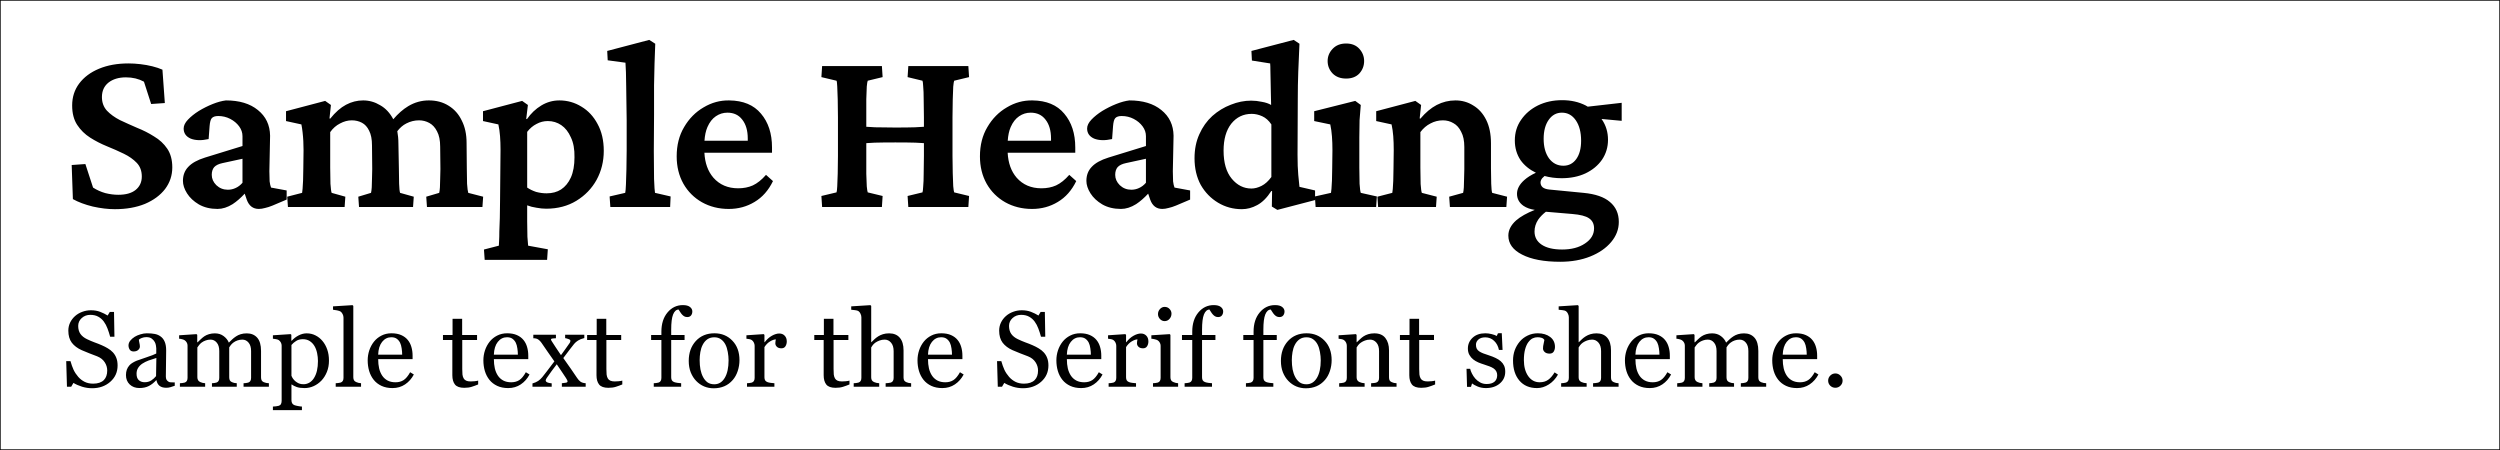 <?xml version="1.0" encoding="UTF-8" standalone="no"?>
<!-- Created with Inkscape (http://www.inkscape.org/) -->

<svg
   xmlns:dc="http://purl.org/dc/elements/1.1/"
   xmlns:cc="http://creativecommons.org/ns#"
   xmlns:rdf="http://www.w3.org/1999/02/22-rdf-syntax-ns#"
   xmlns:svg="http://www.w3.org/2000/svg"
   xmlns="http://www.w3.org/2000/svg"
   xmlns:sodipodi="http://sodipodi.sourceforge.net/DTD/sodipodi-0.dtd"
   xmlns:inkscape="http://www.inkscape.org/namespaces/inkscape"
   width="500"
   height="90"
   viewBox="0 0 500 90"
   version="1.1"
   id="svg2876"
   inkscape:version="0.92.3 (2405546, 2018-03-11)"
   sodipodi:docname="font-preview-serif.svg">
  <defs
     id="defs2870" />
  <sodipodi:namedview
     id="base"
     pagecolor="#ffffff"
     bordercolor="#666666"
     borderopacity="1.0"
     inkscape:pageopacity="0.0"
     inkscape:pageshadow="2"
     inkscape:zoom="0.35"
     inkscape:cx="868.57141"
     inkscape:cy="-269.28572"
     inkscape:document-units="px"
     inkscape:current-layer="layer1"
     showgrid="false"
     fit-margin-top="0"
     fit-margin-left="0"
     fit-margin-right="0"
     fit-margin-bottom="0"
     showborder="false"
     inkscape:window-width="1366"
     inkscape:window-height="705"
     inkscape:window-x="-8"
     inkscape:window-y="-8"
     inkscape:window-maximized="1" />
  <g
     inkscape:label="Layer 1"
     inkscape:groupmode="layer"
     id="layer1"
     transform="translate(932.857,-203.234)">
    <rect
       y="203.304"
       x="-932.787"
       height="89.861"
       width="499.861"
       id="rect925"
       style="opacity:1;fill:none;fill-opacity:1;stroke:#000000;stroke-width:0.139;stroke-miterlimit:4;stroke-dasharray:none;stroke-opacity:1" />
    <path
       inkscape:connector-curvature="0"
       style="font-style:normal;font-variant:normal;font-weight:600;font-stretch:normal;font-size:49.333px;line-height:100%;font-family:'Crimson Pro';-inkscape-font-specification:'Crimson Pro Semi-Bold';letter-spacing:-1.43px;word-spacing:0px;fill:#000000;fill-opacity:1;stroke:none;stroke-width:0.997px;stroke-linecap:butt;stroke-linejoin:miter;stroke-opacity:1"
       d="m -803.011,211.213 -8.404,2.209 0.098,1.873 3.553,0.48 c 0.032,0.448 0.064,1.089 0.096,1.922 0.032,0.8 0.049,1.729 0.049,2.785 0.032,1.057 0.047,2.177 0.047,3.361 0.032,1.153 0.049,2.29 0.049,3.41 v 6.051 c 0,1.313 -0.017,2.576 -0.049,3.793 -0.032,1.185 -0.064,2.193 -0.096,3.025 -0.032,0.832 -0.081,1.393 -0.145,1.682 l -3.121,0.721 0.145,2.113 h 11.959 l 0.096,-2.113 -3.123,-0.721 c -0.064,-0.288 -0.127,-1.216 -0.191,-2.785 -0.032,-1.601 -0.047,-3.457 -0.047,-5.57 l 0.047,-7.301 v -5.857 c 0.032,-1.601 0.064,-3.042 0.096,-4.322 0.064,-1.313 0.113,-2.642 0.144,-3.986 z m 128.893,0 -8.453,2.209 0.096,1.922 3.65,0.576 c 0.032,0.32 0.049,0.816 0.049,1.488 0.032,0.672 0.047,1.425 0.047,2.258 0.032,0.832 0.049,1.664 0.049,2.496 0.032,0.8 0.047,1.49 0.047,2.066 -0.48,-0.288 -1.088,-0.497 -1.824,-0.625 -0.736,-0.16 -1.456,-0.24 -2.16,-0.24 -1.377,0 -2.737,0.272 -4.082,0.816 -1.345,0.512 -2.579,1.265 -3.699,2.258 -1.089,0.992 -1.951,2.21 -2.592,3.65 -0.64,1.409 -0.961,3.008 -0.961,4.801 0,2.017 0.416,3.795 1.248,5.332 0.864,1.505 2.016,2.688 3.457,3.553 1.441,0.864 3.027,1.297 4.756,1.297 1.057,0 2.08,-0.272 3.072,-0.816 1.025,-0.544 1.97,-1.489 2.834,-2.834 l 0.145,0.049 -0.049,3.074 1.105,0.672 7.539,-1.969 v -0.234 l 0.111,1.627 h 12.102 l 0.145,-2.113 -3.217,-0.721 c -0.096,-0.256 -0.176,-0.864 -0.24,-1.824 -0.032,-0.96 -0.049,-2.034 -0.049,-3.219 v -6.051 c 0,-1.313 0.017,-2.465 0.049,-3.457 0.064,-1.025 0.144,-2.033 0.24,-3.025 l -1.105,-0.816 -8.211,2.064 v 1.969 l 3.217,0.672 c 0.16,0.736 0.272,1.538 0.336,2.402 0.064,0.832 0.096,1.744 0.096,2.736 l -0.047,3.65 c 0,0.928 -0.017,1.745 -0.049,2.449 -0.032,0.672 -0.064,1.217 -0.096,1.633 -0.032,0.416 -0.064,0.688 -0.096,0.816 l -3.186,0.713 v -1.193 l -3.121,-0.721 c -0.064,-0.544 -0.144,-1.344 -0.24,-2.4 -0.096,-1.057 -0.145,-2.4 -0.145,-4.033 l 0.049,-11.094 c 0,-1.921 0.032,-3.746 0.096,-5.475 0.064,-1.761 0.144,-3.634 0.24,-5.619 z m 10.484,0.721 c -1.121,0 -2.017,0.352 -2.689,1.057 -0.672,0.704 -1.008,1.521 -1.008,2.449 0,0.96 0.335,1.794 1.008,2.498 0.672,0.672 1.569,1.008 2.689,1.008 1.121,0 2,-0.335 2.641,-1.008 0.64,-0.704 0.961,-1.538 0.961,-2.498 0,-0.928 -0.321,-1.745 -0.961,-2.449 -0.64,-0.704 -1.52,-1.057 -2.641,-1.057 z m -243.553,3.986 c -2.209,0 -4.162,0.352 -5.859,1.057 -1.697,0.704 -3.026,1.696 -3.986,2.977 -0.928,1.249 -1.393,2.706 -1.393,4.371 0,1.569 0.337,2.866 1.01,3.891 0.672,1.025 1.535,1.873 2.592,2.545 1.056,0.672 2.179,1.248 3.363,1.729 1.185,0.48 2.305,0.976 3.361,1.488 1.056,0.512 1.919,1.122 2.592,1.826 0.672,0.704 1.01,1.616 1.01,2.736 0,1.121 -0.416,2.017 -1.248,2.689 -0.8,0.64 -1.954,0.961 -3.459,0.961 -0.832,0 -1.697,-0.112 -2.594,-0.336 -0.896,-0.256 -1.713,-0.625 -2.449,-1.105 l -1.535,-4.707 -2.738,0.193 0.24,6.818 c 1.089,0.608 2.418,1.106 3.986,1.49 1.569,0.352 3.041,0.527 4.418,0.527 2.273,0 4.275,-0.352 6.004,-1.057 1.729,-0.736 3.073,-1.728 4.033,-2.977 0.961,-1.281 1.441,-2.721 1.441,-4.322 0,-1.505 -0.337,-2.754 -1.01,-3.746 -0.672,-0.992 -1.552,-1.809 -2.641,-2.449 -1.056,-0.672 -2.193,-1.248 -3.41,-1.729 -1.185,-0.512 -2.321,-1.025 -3.41,-1.537 -1.056,-0.544 -1.919,-1.169 -2.592,-1.873 -0.672,-0.736 -1.01,-1.65 -1.01,-2.738 0,-1.217 0.432,-2.177 1.297,-2.881 0.896,-0.704 2.065,-1.057 3.506,-1.057 1.345,0 2.545,0.289 3.602,0.865 l 1.441,4.465 2.736,-0.191 -0.48,-6.676 c -0.576,-0.256 -1.247,-0.48 -2.016,-0.672 -0.768,-0.192 -1.57,-0.336 -2.402,-0.432 -0.832,-0.096 -1.632,-0.145 -2.4,-0.145 z m 138.752,0.527 -0.144,2.211 3.025,0.719 c 0.064,0.096 0.113,0.48 0.144,1.152 0.032,0.64 0.064,1.49 0.096,2.547 0.032,1.057 0.047,2.272 0.047,3.648 v 7.684 c 0,1.313 -0.015,2.498 -0.047,3.555 -0.032,1.057 -0.064,1.905 -0.096,2.545 -0.032,0.64 -0.081,1.041 -0.144,1.201 l -3.025,0.721 0.144,2.209 h 11.957 l 0.144,-2.209 -2.978,-0.721 c -0.064,-0.16 -0.127,-0.561 -0.191,-1.201 -0.032,-0.64 -0.064,-1.472 -0.096,-2.496 v -3.604 -2.545 c 0.523,-0.035 1.005,-0.075 1.682,-0.096 1.056,-0.032 2.432,-0.047 4.129,-0.047 1.665,0 3.009,0.015 4.033,0.047 0.676,0.021 1.159,0.061 1.682,0.096 v 2.545 c 0,1.345 -0.017,2.547 -0.049,3.604 0,1.024 -0.032,1.856 -0.096,2.496 -0.032,0.64 -0.078,1.041 -0.142,1.201 l -2.978,0.721 0.144,2.209 h 12.006 l 0.145,-2.209 -2.979,-0.721 c -0.064,-0.16 -0.128,-0.576 -0.191,-1.248 -0.032,-0.672 -0.064,-1.537 -0.096,-2.594 -0.032,-1.057 -0.049,-2.21 -0.049,-3.459 v -7.684 c 0,-1.313 0.017,-2.496 0.049,-3.553 0.032,-1.057 0.064,-1.921 0.096,-2.594 0.064,-0.672 0.128,-1.073 0.191,-1.201 l 2.979,-0.719 -0.145,-2.211 h -12.006 l -0.144,2.211 2.978,0.719 c 0.064,0.128 0.111,0.512 0.142,1.152 0.064,0.64 0.096,1.49 0.096,2.547 0.032,1.025 0.049,2.24 0.049,3.648 v 1.865 c -0.53,0.046 -1.105,0.083 -1.777,0.104 -1.024,0.032 -2.337,0.049 -3.938,0.049 -1.601,0 -2.945,-0.017 -4.033,-0.049 -0.672,-0.02 -1.248,-0.057 -1.777,-0.104 v -1.865 -3.648 c 0.032,-1.057 0.064,-1.907 0.096,-2.547 0.064,-0.64 0.127,-1.024 0.191,-1.152 l 2.978,-0.719 -0.144,-2.211 z m 148.004,6.82 c -1.793,0 -3.409,0.352 -4.85,1.057 -1.409,0.704 -2.529,1.664 -3.361,2.881 -0.832,1.185 -1.25,2.562 -1.25,4.131 0,1.473 0.384,2.785 1.152,3.938 0.75,1.049 1.777,1.88 3.061,2.508 -0.924,0.427 -1.715,0.916 -2.34,1.479 -0.96,0.864 -1.439,1.776 -1.439,2.736 0,0.993 0.432,1.794 1.297,2.402 0.615,0.417 1.375,0.68 2.262,0.811 -1.595,0.635 -2.86,1.339 -3.752,2.119 -1.025,0.928 -1.537,1.937 -1.537,3.025 0,1.601 0.913,2.865 2.738,3.793 1.857,0.96 4.401,1.441 7.635,1.441 2.241,0 4.243,-0.352 6.004,-1.057 1.761,-0.704 3.153,-1.664 4.178,-2.881 1.024,-1.217 1.537,-2.562 1.537,-4.035 0,-1.665 -0.593,-2.994 -1.777,-3.986 -1.153,-0.993 -2.912,-1.6 -5.281,-1.824 l -6.916,-0.672 c -0.544,-0.064 -0.96,-0.208 -1.248,-0.432 -0.288,-0.256 -0.434,-0.577 -0.434,-0.961 0,-0.288 0.112,-0.577 0.336,-0.865 0.131,-0.148 0.291,-0.295 0.473,-0.443 1.042,0.287 2.175,0.443 3.418,0.443 1.793,0 3.377,-0.321 4.754,-0.961 1.409,-0.672 2.514,-1.584 3.314,-2.736 0.8,-1.185 1.201,-2.514 1.201,-3.986 0,-1.505 -0.401,-2.849 -1.201,-4.033 -0.032,-0.047 -0.071,-0.087 -0.104,-0.133 l 4.041,0.373 v -3.604 l -6.785,0.773 c -0.14,-0.081 -0.271,-0.169 -0.418,-0.244 -1.377,-0.704 -2.946,-1.057 -4.707,-1.057 z m -267.242,0.049 c -0.8,0.096 -1.682,0.335 -2.643,0.719 -0.961,0.384 -1.889,0.848 -2.785,1.393 -0.864,0.544 -1.584,1.122 -2.16,1.73 -0.576,0.608 -0.865,1.199 -0.865,1.775 0,0.928 0.464,1.601 1.393,2.018 0.961,0.384 2.161,0.416 3.602,0.096 l 0.193,-2.592 c 0.064,-0.8 0.208,-1.33 0.432,-1.586 0.256,-0.288 0.689,-0.432 1.297,-0.432 0.864,0 1.664,0.192 2.4,0.576 0.736,0.384 1.329,0.88 1.777,1.488 0.448,0.608 0.672,1.264 0.672,1.969 v 1.969 l -7.492,2.307 c -1.537,0.48 -2.657,1.105 -3.361,1.873 -0.704,0.736 -1.057,1.665 -1.057,2.785 0,0.8 0.272,1.632 0.816,2.496 0.544,0.864 1.329,1.601 2.353,2.209 1.057,0.608 2.305,0.912 3.746,0.912 0.993,0 2.001,-0.319 3.025,-0.959 0.815,-0.535 1.619,-1.239 2.414,-2.098 l 0.42,1.232 c 0.448,1.217 1.248,1.824 2.4,1.824 0.384,0 0.8,-0.063 1.248,-0.191 0.448,-0.096 0.946,-0.256 1.49,-0.48 l 2.832,-1.201 v -1.824 l -3.121,-0.576 c -0.128,-0.32 -0.223,-0.736 -0.287,-1.248 -0.032,-0.544 -0.049,-1.217 -0.049,-2.018 l 0.144,-7.107 c -0.032,-2.145 -0.848,-3.858 -2.449,-5.139 -1.569,-1.281 -3.697,-1.92 -6.387,-1.92 z m 27.436,0 c -1.185,0 -2.322,0.287 -3.41,0.863 -1.089,0.576 -2.143,1.505 -3.168,2.785 l -0.144,-0.047 0.287,-2.689 -1.152,-0.816 -7.828,2.064 v 1.969 l 3.074,0.672 c 0.096,0.48 0.176,1.01 0.24,1.586 0.064,0.544 0.113,1.12 0.144,1.729 0.032,0.576 0.047,1.184 0.047,1.824 l -0.047,3.65 c 0,0.928 -0.017,1.745 -0.049,2.449 -0.032,0.672 -0.064,1.217 -0.096,1.633 -0.032,0.416 -0.064,0.688 -0.096,0.816 l -2.978,0.768 0.145,2.066 h 11.334 l 0.145,-2.066 -2.738,-0.768 c -0.096,-0.256 -0.176,-0.864 -0.24,-1.824 -0.032,-0.96 -0.049,-2.034 -0.049,-3.219 v -7.107 c 0.544,-0.768 1.202,-1.344 1.971,-1.729 0.768,-0.416 1.551,-0.625 2.352,-0.625 0.736,0 1.409,0.16 2.018,0.48 0.608,0.32 1.089,0.85 1.441,1.586 0.384,0.736 0.576,1.713 0.576,2.93 l 0.047,4.754 c 0,0.672 -0.015,1.328 -0.047,1.969 0,0.64 -0.017,1.201 -0.049,1.682 -0.032,0.48 -0.081,0.847 -0.144,1.104 l -2.545,0.768 0.144,2.066 h 10.805 l 0.144,-2.066 -2.736,-0.768 c -0.096,-0.288 -0.161,-0.896 -0.193,-1.824 -0.032,-0.96 -0.047,-1.986 -0.047,-3.074 l -0.096,-4.994 c 0,-0.889 -0.082,-1.695 -0.221,-2.438 0.528,-0.687 1.127,-1.21 1.805,-1.549 0.8,-0.416 1.649,-0.625 2.545,-0.625 0.736,0 1.426,0.177 2.066,0.529 0.64,0.352 1.151,0.911 1.535,1.68 0.416,0.768 0.625,1.794 0.625,3.074 l 0.049,4.467 c 0,0.672 -0.017,1.328 -0.049,1.969 0,0.64 -0.017,1.201 -0.049,1.682 -0.032,0.48 -0.079,0.847 -0.143,1.104 l -2.594,0.768 0.144,2.066 h 11.092 l 0.144,-2.066 -2.977,-0.768 c -0.096,-0.288 -0.176,-0.896 -0.24,-1.824 -0.032,-0.96 -0.049,-1.986 -0.049,-3.074 l -0.047,-5.09 c 0,-1.729 -0.321,-3.218 -0.961,-4.467 -0.608,-1.281 -1.488,-2.272 -2.641,-2.977 -1.121,-0.704 -2.435,-1.057 -3.939,-1.057 -1.473,0 -2.848,0.384 -4.129,1.152 -1.052,0.631 -2.046,1.513 -2.99,2.619 -0.671,-1.269 -1.547,-2.208 -2.629,-2.812 -1.057,-0.64 -2.194,-0.959 -3.41,-0.959 z m 39.252,0 c -1.281,0 -2.483,0.335 -3.603,1.008 -1.121,0.672 -2.08,1.584 -2.881,2.736 l -0.144,-0.047 0.336,-2.785 -1.152,-0.816 -7.828,2.064 v 1.969 l 3.074,0.672 c 0.16,0.736 0.272,1.521 0.336,2.354 0.064,0.832 0.096,1.729 0.096,2.689 l -0.096,10.277 c 0,1.249 -0.015,2.386 -0.047,3.41 -0.032,1.024 -0.066,1.921 -0.098,2.689 0,0.768 -0.015,1.393 -0.047,1.873 -0.032,0.48 -0.049,0.799 -0.049,0.959 l -2.977,0.77 0.144,2.064 h 12.484 l 0.144,-2.113 -3.938,-0.721 c -0.032,-0.256 -0.081,-0.847 -0.144,-1.775 -0.032,-0.928 -0.047,-1.954 -0.047,-3.074 v -3.217 c 0.576,0.224 1.201,0.382 1.873,0.479 0.672,0.128 1.312,0.193 1.92,0.193 2.305,0 4.322,-0.529 6.051,-1.586 1.729,-1.057 3.075,-2.449 4.035,-4.178 0.961,-1.761 1.44,-3.697 1.44,-5.811 0,-2.081 -0.416,-3.874 -1.248,-5.379 -0.8,-1.505 -1.872,-2.657 -3.217,-3.457 -1.345,-0.832 -2.817,-1.248 -4.418,-1.248 z m 33.982,0 c -1.825,-0.032 -3.538,0.432 -5.139,1.393 -1.601,0.928 -2.898,2.241 -3.891,3.938 -0.993,1.665 -1.488,3.618 -1.488,5.859 0,2.049 0.449,3.874 1.346,5.475 0.896,1.569 2.128,2.801 3.697,3.697 1.601,0.896 3.394,1.344 5.379,1.344 1.889,-1e-5 3.602,-0.464 5.139,-1.393 1.569,-0.928 2.801,-2.321 3.697,-4.178 l -1.393,-1.248 c -0.864,0.992 -1.744,1.697 -2.641,2.113 -0.864,0.384 -1.841,0.576 -2.93,0.576 -2.049,0 -3.699,-0.705 -4.947,-2.113 -1.099,-1.272 -1.696,-2.939 -1.803,-4.994 h 13.521 v -1.057 c 0,-2.785 -0.736,-5.043 -2.209,-6.771 -1.441,-1.729 -3.554,-2.609 -6.34,-2.641 z m 60.652,0 c -1.825,-0.032 -3.538,0.432 -5.139,1.393 -1.601,0.928 -2.898,2.241 -3.891,3.938 -0.993,1.665 -1.488,3.618 -1.488,5.859 0,2.049 0.447,3.874 1.344,5.475 0.896,1.569 2.131,2.801 3.699,3.697 1.601,0.896 3.394,1.344 5.379,1.344 1.889,-1e-5 3.602,-0.464 5.139,-1.393 1.569,-0.928 2.801,-2.321 3.697,-4.178 l -1.393,-1.248 c -0.864,0.992 -1.746,1.697 -2.643,2.113 -0.864,0.384 -1.839,0.576 -2.928,0.576 -2.049,0 -3.699,-0.705 -4.947,-2.113 -1.099,-1.272 -1.696,-2.939 -1.803,-4.994 h 13.52 v -1.057 c 0,-2.785 -0.736,-5.043 -2.209,-6.771 -1.441,-1.729 -3.553,-2.609 -6.338,-2.641 z m 19.369,0 c -0.8,0.096 -1.682,0.335 -2.643,0.719 -0.96,0.384 -1.889,0.848 -2.785,1.393 -0.864,0.544 -1.584,1.122 -2.16,1.73 -0.576,0.608 -0.865,1.199 -0.865,1.775 0,0.928 0.464,1.601 1.393,2.018 0.96,0.384 2.161,0.416 3.602,0.096 l 0.193,-2.592 c 0.064,-0.8 0.208,-1.33 0.432,-1.586 0.256,-0.288 0.689,-0.432 1.297,-0.432 0.864,0 1.664,0.192 2.4,0.576 0.736,0.384 1.329,0.88 1.777,1.488 0.448,0.608 0.672,1.264 0.672,1.969 v 1.969 l -7.492,2.307 c -1.537,0.48 -2.657,1.105 -3.361,1.873 -0.704,0.736 -1.057,1.665 -1.057,2.785 0,0.8 0.272,1.632 0.816,2.496 0.544,0.864 1.329,1.601 2.354,2.209 1.057,0.608 2.305,0.912 3.746,0.912 0.992,0 2.001,-0.319 3.025,-0.959 0.815,-0.535 1.619,-1.239 2.414,-2.098 l 0.42,1.232 c 0.448,1.217 1.248,1.824 2.4,1.824 0.384,0 0.8,-0.063 1.248,-0.191 0.448,-0.096 0.946,-0.256 1.49,-0.48 l 2.832,-1.201 v -1.824 l -3.121,-0.576 c -0.128,-0.32 -0.223,-0.736 -0.287,-1.248 -0.032,-0.544 -0.049,-1.217 -0.049,-2.018 l 0.145,-7.107 c -0.032,-2.145 -0.848,-3.858 -2.449,-5.139 -1.569,-1.281 -3.697,-1.92 -6.387,-1.92 z m 65.213,0 c -1.313,0 -2.562,0.304 -3.746,0.912 -1.153,0.608 -2.241,1.52 -3.266,2.736 l -0.143,-0.047 0.287,-2.689 -1.152,-0.816 -7.828,2.064 v 1.969 l 3.074,0.672 c 0.16,0.736 0.272,1.521 0.336,2.354 0.064,0.832 0.096,1.761 0.096,2.785 l -0.047,3.65 c 0,0.96 -0.017,1.794 -0.049,2.498 -0.032,0.672 -0.064,1.217 -0.096,1.633 -0.032,0.384 -0.064,0.64 -0.096,0.768 l -2.979,0.768 0.145,2.066 h 11.574 l 0.143,-2.066 -2.977,-0.768 c -0.096,-0.256 -0.176,-0.849 -0.24,-1.777 -0.032,-0.96 -0.049,-2.049 -0.049,-3.266 v -7.107 c 0.576,-0.768 1.249,-1.344 2.018,-1.729 0.768,-0.416 1.602,-0.625 2.498,-0.625 0.768,0 1.471,0.192 2.111,0.576 0.64,0.352 1.153,0.93 1.537,1.73 0.416,0.768 0.625,1.777 0.625,3.025 v 4.418 c 0,0.672 -0.017,1.328 -0.049,1.969 0,0.64 -0.015,1.201 -0.047,1.682 -0.032,0.48 -0.081,0.847 -0.145,1.104 l -2.785,0.768 0.145,2.066 h 11.285 l 0.145,-2.066 -2.979,-0.768 c -0.096,-0.288 -0.159,-0.896 -0.191,-1.824 -0.032,-0.96 -0.049,-1.986 -0.049,-3.074 v -4.994 c 0,-1.857 -0.319,-3.426 -0.959,-4.707 -0.64,-1.281 -1.505,-2.241 -2.594,-2.881 -1.057,-0.672 -2.242,-1.008 -3.555,-1.008 z m -145.619,2.449 c 1.281,0 2.274,0.464 2.978,1.393 0.736,0.928 1.104,2.192 1.104,3.793 v 0.432 h -8.658 c 0.069,-1.06 0.263,-1.977 0.592,-2.736 0.416,-0.96 0.975,-1.682 1.68,-2.162 0.704,-0.48 1.472,-0.719 2.305,-0.719 z m 60.652,0 c 1.281,0 2.274,0.464 2.979,1.393 0.736,0.928 1.104,2.192 1.104,3.793 v 0.432 h -8.658 c 0.069,-1.06 0.261,-1.977 0.59,-2.736 0.416,-0.96 0.977,-1.682 1.682,-2.162 0.704,-0.48 1.472,-0.719 2.305,-0.719 z m 106.258,0 c 1.153,0 2.081,0.511 2.785,1.535 0.704,1.025 1.057,2.385 1.057,4.082 0,1.537 -0.321,2.754 -0.961,3.65 -0.64,0.896 -1.505,1.346 -2.594,1.346 -1.185,0 -2.144,-0.498 -2.881,-1.49 -0.704,-0.992 -1.057,-2.288 -1.057,-3.889 0,-1.569 0.335,-2.834 1.008,-3.795 0.672,-0.96 1.554,-1.439 2.643,-1.439 z m -62.045,0.24 c 0.704,0 1.409,0.158 2.113,0.479 0.704,0.32 1.312,0.864 1.824,1.633 v 10.518 c -0.608,0.832 -1.264,1.425 -1.969,1.777 -0.704,0.352 -1.377,0.527 -2.018,0.527 -1.537,0 -2.849,-0.656 -3.938,-1.969 -1.089,-1.313 -1.633,-3.184 -1.633,-5.617 0,-2.273 0.513,-4.066 1.537,-5.379 1.057,-1.313 2.417,-1.969 4.082,-1.969 z m -140.77,1.439 c 0.993,0 1.889,0.272 2.689,0.816 0.8,0.544 1.442,1.361 1.922,2.449 0.512,1.057 0.753,2.386 0.721,3.986 0,1.601 -0.24,2.945 -0.721,4.033 -0.48,1.057 -1.136,1.858 -1.969,2.402 -0.8,0.512 -1.762,0.768 -2.883,0.768 -0.704,0 -1.407,-0.095 -2.111,-0.287 -0.672,-0.224 -1.265,-0.513 -1.777,-0.865 v -11.141 c 0.544,-0.704 1.169,-1.234 1.873,-1.586 0.704,-0.384 1.455,-0.576 2.256,-0.576 z m -61.068,7.541 v 4.801 c -0.416,0.48 -0.88,0.833 -1.393,1.057 -0.48,0.224 -0.993,0.336 -1.537,0.336 -0.896,0 -1.664,-0.304 -2.305,-0.912 -0.608,-0.608 -0.912,-1.296 -0.912,-2.064 0,-0.64 0.16,-1.153 0.48,-1.537 0.352,-0.384 0.911,-0.656 1.68,-0.816 z m 180.691,0 v 4.801 c -0.416,0.48 -0.88,0.833 -1.393,1.057 -0.48,0.224 -0.993,0.336 -1.537,0.336 -0.896,0 -1.664,-0.304 -2.305,-0.912 -0.608,-0.608 -0.912,-1.296 -0.912,-2.064 0,-0.64 0.16,-1.153 0.48,-1.537 0.352,-0.384 0.911,-0.656 1.68,-0.816 z m 79.992,10.598 5.264,0.447 c 1.601,0.128 2.721,0.415 3.361,0.863 0.672,0.448 1.008,1.121 1.008,2.018 0,1.217 -0.608,2.225 -1.824,3.025 -1.185,0.8 -2.706,1.201 -4.562,1.201 -1.761,0 -3.122,-0.321 -4.082,-0.961 -0.96,-0.64 -1.439,-1.52 -1.439,-2.641 0,-0.832 0.239,-1.617 0.719,-2.354 0.406,-0.584 0.929,-1.116 1.557,-1.6 z m -172.602,18.67 c -1.229,0 -2.254,0.491 -3.076,1.475 -0.815,0.976 -1.223,2.255 -1.223,3.836 v 0.664 h -2.055 v 1.012 h 2.055 v 7.564 c 0,0.253 -0.048,0.46 -0.146,0.621 -0.091,0.154 -0.235,0.265 -0.432,0.328 -0.126,0.042 -0.278,0.07 -0.453,0.084 -0.169,0.014 -0.335,0.027 -0.496,0.041 v 0.697 h 5.479 v -0.697 c -0.204,-0.014 -0.446,-0.037 -0.727,-0.072 -0.281,-0.042 -0.505,-0.095 -0.674,-0.158 -0.204,-0.077 -0.355,-0.193 -0.453,-0.348 -0.091,-0.155 -0.137,-0.356 -0.137,-0.602 v -7.459 h 2.676 v -1.012 h -2.676 v -1.064 c 0,-1.391 0.126,-2.403 0.379,-3.035 0.26,-0.639 0.625,-0.969 1.096,-0.99 0.084,0.119 0.185,0.278 0.305,0.475 0.119,0.197 0.25,0.373 0.391,0.527 0.141,0.155 0.292,0.276 0.453,0.367 0.169,0.091 0.362,0.139 0.58,0.139 0.344,0 0.601,-0.11 0.77,-0.328 0.169,-0.218 0.252,-0.485 0.252,-0.801 0,-0.351 -0.159,-0.649 -0.475,-0.895 -0.316,-0.246 -0.787,-0.369 -1.412,-0.369 z m 106.17,0 c -1.229,0 -2.254,0.491 -3.076,1.475 -0.815,0.976 -1.223,2.255 -1.223,3.836 v 0.664 h -2.055 v 1.012 h 2.055 v 7.564 c 0,0.253 -0.048,0.46 -0.146,0.621 -0.091,0.154 -0.237,0.265 -0.434,0.328 -0.126,0.042 -0.278,0.07 -0.453,0.084 -0.169,0.014 -0.333,0.027 -0.494,0.041 v 0.697 h 5.479 v -0.697 c -0.204,-0.014 -0.446,-0.037 -0.727,-0.072 -0.281,-0.042 -0.505,-0.095 -0.674,-0.158 -0.204,-0.077 -0.355,-0.193 -0.453,-0.348 -0.091,-0.155 -0.137,-0.356 -0.137,-0.602 v -7.459 h 2.676 v -1.012 h -2.676 v -1.064 c 0,-1.391 0.126,-2.403 0.379,-3.035 0.26,-0.639 0.625,-0.969 1.096,-0.99 0.084,0.119 0.185,0.278 0.305,0.475 0.119,0.197 0.25,0.373 0.391,0.527 0.14,0.155 0.292,0.276 0.453,0.367 0.169,0.091 0.362,0.139 0.58,0.139 0.344,0 0.599,-0.11 0.768,-0.328 0.169,-0.218 0.254,-0.485 0.254,-0.801 0,-0.351 -0.159,-0.649 -0.475,-0.895 -0.316,-0.246 -0.787,-0.369 -1.412,-0.369 z m 12.266,0 c -1.229,0 -2.254,0.491 -3.076,1.475 -0.815,0.976 -1.223,2.255 -1.223,3.836 v 0.664 h -2.055 v 1.012 h 2.055 v 7.564 c 0,0.253 -0.05,0.46 -0.148,0.621 -0.091,0.154 -0.235,0.265 -0.432,0.328 -0.126,0.042 -0.278,0.07 -0.453,0.084 -0.169,0.014 -0.333,0.027 -0.494,0.041 v 0.697 h 5.479 v -0.697 c -0.204,-0.014 -0.446,-0.037 -0.727,-0.072 -0.281,-0.042 -0.507,-0.095 -0.676,-0.158 -0.204,-0.077 -0.355,-0.193 -0.453,-0.348 -0.091,-0.155 -0.137,-0.356 -0.137,-0.602 v -7.459 h 2.678 v -1.012 h -2.678 v -1.064 c 0,-1.391 0.126,-2.403 0.379,-3.035 0.26,-0.639 0.625,-0.969 1.096,-0.99 0.084,0.119 0.187,0.278 0.307,0.475 0.119,0.197 0.25,0.373 0.391,0.527 0.14,0.155 0.292,0.276 0.453,0.367 0.169,0.091 0.36,0.139 0.578,0.139 0.344,0 0.601,-0.11 0.77,-0.328 0.169,-0.218 0.254,-0.485 0.254,-0.801 0,-0.351 -0.159,-0.649 -0.475,-0.895 -0.316,-0.246 -0.787,-0.369 -1.412,-0.369 z m -184.502,0.01 -3.908,0.242 v 0.676 c 0.204,0.014 0.473,0.055 0.81,0.125 0.337,0.07 0.569,0.148 0.695,0.232 0.176,0.126 0.317,0.303 0.422,0.527 0.112,0.218 0.17,0.452 0.17,0.705 v 12.033 c 0,0.253 -0.05,0.461 -0.148,0.623 -0.098,0.155 -0.247,0.263 -0.443,0.326 -0.119,0.035 -0.27,0.063 -0.453,0.084 -0.183,0.014 -0.354,0.029 -0.516,0.043 v 0.695 h 5.068 v -0.695 c -0.19,-0.014 -0.361,-0.039 -0.516,-0.074 -0.147,-0.035 -0.299,-0.088 -0.453,-0.158 -0.204,-0.084 -0.352,-0.205 -0.443,-0.359 -0.091,-0.162 -0.137,-0.364 -0.137,-0.609 v -14.258 z m 103.578,0 -3.846,0.242 v 0.676 c 0.197,0.014 0.453,0.042 0.769,0.084 0.323,0.035 0.547,0.098 0.674,0.189 0.176,0.119 0.316,0.298 0.422,0.537 0.112,0.239 0.168,0.478 0.168,0.717 v 12.096 c 0,0.253 -0.048,0.461 -0.146,0.623 -0.098,0.154 -0.247,0.263 -0.443,0.326 -0.119,0.035 -0.266,0.063 -0.441,0.084 -0.176,0.014 -0.344,0.029 -0.506,0.043 v 0.695 h 5.1 v -0.695 c -0.197,-0.014 -0.38,-0.039 -0.549,-0.074 -0.162,-0.035 -0.32,-0.088 -0.475,-0.158 -0.197,-0.084 -0.343,-0.205 -0.441,-0.359 -0.091,-0.155 -0.137,-0.351 -0.137,-0.59 v -5.975 c 0.07,-0.119 0.169,-0.266 0.295,-0.441 0.126,-0.176 0.308,-0.352 0.547,-0.527 0.246,-0.169 0.525,-0.309 0.834,-0.422 0.316,-0.119 0.656,-0.178 1.022,-0.178 0.499,0 0.92,0.199 1.264,0.6 0.351,0.4 0.527,0.969 0.527,1.707 v 5.342 c 0,0.253 -0.05,0.461 -0.148,0.623 -0.091,0.155 -0.235,0.263 -0.432,0.326 -0.126,0.042 -0.288,0.07 -0.484,0.084 -0.197,0.014 -0.376,0.029 -0.537,0.043 v 0.695 h 5.1 v -0.695 c -0.211,-0.014 -0.382,-0.036 -0.516,-0.065 -0.127,-0.035 -0.272,-0.083 -0.434,-0.146 -0.204,-0.084 -0.35,-0.2 -0.441,-0.348 -0.084,-0.155 -0.127,-0.356 -0.127,-0.602 v -5.404 c 0,-1.103 -0.249,-1.946 -0.748,-2.529 -0.499,-0.59 -1.211,-0.885 -2.139,-0.885 -0.45,0 -0.857,0.056 -1.223,0.168 -0.358,0.112 -0.67,0.253 -0.938,0.422 -0.309,0.197 -0.558,0.386 -0.748,0.568 -0.19,0.176 -0.401,0.38 -0.633,0.611 h -0.041 v -7.25 z m 141.49,0 -3.846,0.242 v 0.676 c 0.197,0.014 0.451,0.042 0.768,0.084 0.323,0.035 0.549,0.098 0.676,0.189 0.176,0.119 0.315,0.298 0.42,0.537 0.112,0.239 0.17,0.478 0.17,0.717 v 12.096 c 0,0.253 -0.05,0.461 -0.148,0.623 -0.098,0.154 -0.245,0.263 -0.441,0.326 -0.119,0.035 -0.268,0.063 -0.443,0.084 -0.176,0.014 -0.344,0.029 -0.506,0.043 v 0.695 h 5.1 v -0.695 c -0.197,-0.014 -0.378,-0.039 -0.547,-0.074 -0.162,-0.035 -0.32,-0.088 -0.475,-0.158 -0.197,-0.084 -0.345,-0.205 -0.443,-0.359 -0.091,-0.155 -0.137,-0.351 -0.137,-0.59 v -5.975 c 0.07,-0.119 0.168,-0.266 0.295,-0.441 0.126,-0.176 0.31,-0.352 0.549,-0.527 0.246,-0.169 0.523,-0.309 0.832,-0.422 0.316,-0.119 0.656,-0.178 1.021,-0.178 0.499,0 0.921,0.199 1.266,0.6 0.351,0.4 0.525,0.969 0.525,1.707 v 5.342 c 0,0.253 -0.048,0.461 -0.146,0.623 -0.091,0.155 -0.235,0.263 -0.432,0.326 -0.126,0.042 -0.288,0.07 -0.484,0.084 -0.197,0.014 -0.378,0.029 -0.539,0.043 v 0.695 h 5.102 l -0.002,-0.695 c -0.211,-0.014 -0.382,-0.036 -0.516,-0.065 -0.126,-0.035 -0.27,-0.083 -0.432,-0.146 -0.204,-0.084 -0.352,-0.2 -0.443,-0.348 -0.084,-0.155 -0.125,-0.356 -0.125,-0.602 v -5.404 c 0,-1.103 -0.249,-1.946 -0.748,-2.529 -0.499,-0.59 -1.213,-0.885 -2.141,-0.885 -0.45,0 -0.855,0.056 -1.221,0.168 -0.358,0.112 -0.673,0.253 -0.939,0.422 -0.309,0.197 -0.558,0.386 -0.748,0.568 -0.19,0.176 -0.399,0.38 -0.631,0.611 h -0.043 v -7.25 z m -82.652,0.348 c -0.358,0 -0.671,0.146 -0.938,0.434 -0.26,0.288 -0.391,0.623 -0.391,1.01 0,0.365 0.131,0.692 0.391,0.98 0.267,0.281 0.579,0.422 0.938,0.422 0.386,0 0.711,-0.148 0.971,-0.443 0.267,-0.302 0.4,-0.652 0.4,-1.053 0,-0.358 -0.131,-0.671 -0.391,-0.938 -0.253,-0.274 -0.58,-0.412 -0.98,-0.412 z m -214.74,0.676 c -0.604,0 -1.185,0.104 -1.74,0.314 -0.555,0.204 -1.036,0.488 -1.443,0.854 -0.428,0.386 -0.758,0.827 -0.99,1.318 -0.232,0.492 -0.348,1.021 -0.348,1.59 0,0.99 0.232,1.796 0.695,2.414 0.471,0.611 1.128,1.107 1.971,1.486 0.428,0.197 0.937,0.406 1.527,0.631 0.59,0.218 1.114,0.419 1.57,0.602 0.667,0.267 1.171,0.66 1.508,1.18 0.337,0.513 0.506,1.067 0.506,1.664 0,0.407 -0.058,0.77 -0.17,1.086 -0.105,0.309 -0.269,0.579 -0.494,0.811 -0.225,0.232 -0.521,0.413 -0.887,0.539 -0.358,0.126 -0.779,0.189 -1.264,0.189 -0.646,0 -1.215,-0.123 -1.707,-0.369 -0.485,-0.246 -0.91,-0.576 -1.275,-0.99 -0.386,-0.443 -0.699,-0.918 -0.938,-1.424 -0.232,-0.513 -0.436,-1.085 -0.611,-1.717 h -0.854 l 0.148,5.121 h 0.842 l 0.453,-0.77 c 0.485,0.295 1.061,0.549 1.728,0.76 0.667,0.204 1.335,0.305 2.002,0.305 1.447,0 2.658,-0.428 3.635,-1.285 0.977,-0.857 1.465,-1.947 1.465,-3.268 0,-0.555 -0.076,-1.039 -0.231,-1.453 -0.148,-0.421 -0.379,-0.807 -0.695,-1.158 v 0 c -0.288,-0.309 -0.628,-0.581 -1.022,-0.812 -0.386,-0.232 -0.789,-0.438 -1.211,-0.621 -0.464,-0.204 -0.945,-0.395 -1.443,-0.57 -0.492,-0.183 -0.995,-0.397 -1.508,-0.643 -0.576,-0.274 -1.014,-0.621 -1.316,-1.043 -0.302,-0.428 -0.453,-0.965 -0.453,-1.611 0,-0.618 0.234,-1.142 0.705,-1.57 0.471,-0.428 1.04,-0.643 1.707,-0.643 0.632,0 1.166,0.123 1.602,0.369 0.435,0.239 0.805,0.561 1.107,0.969 0.309,0.421 0.558,0.892 0.748,1.412 0.197,0.52 0.371,1.064 0.525,1.633 h 0.854 l -0.084,-4.963 h -0.842 l -0.432,0.717 c -0.45,-0.281 -0.948,-0.528 -1.496,-0.738 -0.541,-0.211 -1.155,-0.314 -1.844,-0.314 z m 186.164,0 c -0.604,0 -1.183,0.104 -1.738,0.314 -0.555,0.204 -1.036,0.488 -1.443,0.854 -0.428,0.386 -0.758,0.827 -0.99,1.318 -0.232,0.492 -0.348,1.021 -0.348,1.59 0,0.99 0.232,1.796 0.695,2.414 0.471,0.611 1.128,1.107 1.971,1.486 0.428,0.197 0.937,0.406 1.527,0.631 0.59,0.218 1.114,0.419 1.57,0.602 0.667,0.267 1.169,0.66 1.506,1.18 0.337,0.513 0.506,1.067 0.506,1.664 0,0.407 -0.056,0.77 -0.168,1.086 -0.105,0.309 -0.271,0.579 -0.496,0.811 -0.225,0.232 -0.519,0.413 -0.885,0.539 -0.358,0.126 -0.779,0.189 -1.264,0.189 -0.646,0 -1.215,-0.123 -1.707,-0.369 -0.485,-0.246 -0.91,-0.576 -1.275,-0.99 -0.386,-0.443 -0.699,-0.918 -0.938,-1.424 -0.232,-0.513 -0.436,-1.085 -0.611,-1.717 h -0.854 l 0.148,5.121 h 0.842 l 0.453,-0.77 c 0.485,0.295 1.061,0.549 1.729,0.76 0.667,0.204 1.335,0.305 2.002,0.305 1.447,0 2.658,-0.428 3.635,-1.285 0.976,-0.857 1.465,-1.947 1.465,-3.268 0,-0.555 -0.078,-1.039 -0.232,-1.453 -0.148,-0.421 -0.379,-0.807 -0.695,-1.158 -0.288,-0.309 -0.628,-0.581 -1.021,-0.812 -0.386,-0.232 -0.789,-0.438 -1.211,-0.621 -0.464,-0.204 -0.945,-0.395 -1.443,-0.57 -0.492,-0.183 -0.995,-0.397 -1.508,-0.643 -0.576,-0.274 -1.014,-0.621 -1.316,-1.043 -0.302,-0.428 -0.453,-0.965 -0.453,-1.611 0,-0.618 0.234,-1.142 0.705,-1.57 0.471,-0.428 1.04,-0.643 1.707,-0.643 0.632,0 1.166,0.123 1.602,0.369 0.436,0.239 0.805,0.561 1.107,0.969 0.309,0.421 0.558,0.892 0.748,1.412 0.197,0.52 0.371,1.064 0.525,1.633 h 0.854 l -0.084,-4.963 h -0.842 l -0.434,0.717 c -0.45,-0.281 -0.948,-0.528 -1.496,-0.738 -0.541,-0.211 -1.155,-0.314 -1.844,-0.314 z m -113.84,1.707 v 3.234 h -1.918 v 1.012 h 1.875 v 7.037 c 0,0.801 0.176,1.423 0.527,1.865 0.358,0.436 0.973,0.654 1.844,0.654 0.59,0 1.089,-0.068 1.496,-0.201 0.407,-0.126 0.84,-0.283 1.297,-0.473 V 279.354 c -0.141,0.049 -0.382,0.092 -0.727,0.127 -0.337,0.028 -0.594,0.041 -0.769,0.041 -0.379,0 -0.681,-0.053 -0.906,-0.158 -0.225,-0.105 -0.393,-0.259 -0.506,-0.463 -0.119,-0.218 -0.197,-0.472 -0.232,-0.76 -0.028,-0.295 -0.041,-0.66 -0.041,-1.096 v -5.805 h 2.961 v -1.012 h -2.982 v -3.234 z m 28.828,0 v 3.234 h -1.916 v 1.012 h 1.875 v 7.037 c 0,0.801 0.176,1.423 0.527,1.865 0.358,0.436 0.973,0.654 1.844,0.654 0.59,0 1.089,-0.068 1.496,-0.201 0.407,-0.126 0.838,-0.283 1.295,-0.473 V 279.354 c -0.141,0.049 -0.382,0.092 -0.727,0.127 -0.337,0.028 -0.594,0.041 -0.769,0.041 -0.379,0 -0.681,-0.053 -0.906,-0.158 -0.225,-0.105 -0.394,-0.259 -0.506,-0.463 -0.119,-0.218 -0.195,-0.472 -0.231,-0.76 -0.028,-0.295 -0.043,-0.66 -0.043,-1.096 v -5.805 h 2.961 v -1.012 h -2.982 v -3.234 z m 45.436,0 v 3.234 h -1.918 v 1.012 h 1.877 v 7.037 c 0,0.801 0.174,1.423 0.525,1.865 0.358,0.436 0.973,0.654 1.844,0.654 0.59,0 1.089,-0.068 1.496,-0.201 0.407,-0.126 0.84,-0.283 1.297,-0.473 V 279.354 c -0.141,0.049 -0.382,0.092 -0.727,0.127 -0.337,0.028 -0.594,0.041 -0.769,0.041 -0.379,0 -0.681,-0.053 -0.906,-0.158 -0.225,-0.105 -0.393,-0.259 -0.506,-0.463 -0.119,-0.218 -0.197,-0.472 -0.233,-0.76 -0.028,-0.295 -0.041,-0.66 -0.041,-1.096 v -5.805 h 2.961 v -1.012 h -2.982 v -3.234 z m 117.129,0 v 3.234 h -1.918 v 1.012 h 1.875 v 7.037 c 0,0.801 0.176,1.423 0.527,1.865 0.358,0.436 0.973,0.654 1.844,0.654 0.59,0 1.089,-0.068 1.496,-0.201 0.407,-0.126 0.84,-0.283 1.297,-0.473 l -0.002,-0.77 c -0.14,0.049 -0.382,0.092 -0.727,0.127 -0.337,0.028 -0.594,0.041 -0.77,0.041 -0.379,0 -0.681,-0.053 -0.906,-0.158 -0.225,-0.105 -0.392,-0.259 -0.504,-0.463 -0.119,-0.218 -0.197,-0.472 -0.232,-0.76 -0.028,-0.295 -0.043,-0.66 -0.043,-1.096 v -5.805 h 2.961 v -1.012 h -2.982 v -3.234 z m 17.691,2.887 -0.242,0.547 c -0.267,-0.148 -0.616,-0.274 -1.045,-0.379 -0.421,-0.105 -0.835,-0.158 -1.242,-0.158 -1.061,0 -1.907,0.295 -2.539,0.885 -0.632,0.59 -0.949,1.31 -0.949,2.16 0,0.485 0.098,0.907 0.295,1.266 0.197,0.358 0.451,0.66 0.76,0.906 0.288,0.232 0.631,0.436 1.031,0.611 0.407,0.169 0.777,0.302 1.107,0.4 0.414,0.126 0.79,0.255 1.127,0.389 0.337,0.126 0.622,0.27 0.854,0.432 0.225,0.162 0.393,0.353 0.506,0.57 0.119,0.211 0.18,0.463 0.18,0.758 0,0.569 -0.184,1.007 -0.549,1.316 -0.365,0.302 -0.884,0.453 -1.559,0.453 -0.478,0 -0.911,-0.104 -1.297,-0.314 -0.379,-0.211 -0.707,-0.472 -0.98,-0.781 -0.26,-0.295 -0.479,-0.625 -0.662,-0.99 -0.183,-0.365 -0.303,-0.685 -0.359,-0.959 h -0.727 l 0.105,3.615 h 0.789 l 0.211,-0.686 c 0.218,0.183 0.58,0.384 1.086,0.602 0.513,0.218 1.072,0.326 1.676,0.326 1.145,0 2.075,-0.307 2.791,-0.918 0.724,-0.611 1.086,-1.397 1.086,-2.359 0,-0.478 -0.078,-0.881 -0.232,-1.211 -0.155,-0.33 -0.374,-0.622 -0.662,-0.875 -0.267,-0.239 -0.609,-0.458 -1.023,-0.654 -0.407,-0.197 -0.843,-0.368 -1.307,-0.516 -0.471,-0.155 -0.866,-0.291 -1.189,-0.41 -0.316,-0.126 -0.58,-0.26 -0.791,-0.4 -0.218,-0.148 -0.384,-0.328 -0.496,-0.539 -0.105,-0.211 -0.156,-0.473 -0.156,-0.789 0,-0.407 0.164,-0.755 0.494,-1.043 0.33,-0.288 0.783,-0.432 1.359,-0.432 0.702,0 1.297,0.234 1.781,0.705 0.492,0.464 0.811,1.068 0.959,1.812 h 0.727 l -0.158,-3.34 z m -270.197,0.01 c -0.428,0 -0.867,0.07 -1.316,0.211 -0.45,0.133 -0.832,0.299 -1.148,0.496 -0.365,0.232 -0.665,0.494 -0.896,0.789 -0.225,0.295 -0.338,0.605 -0.338,0.928 0,0.309 0.081,0.591 0.242,0.844 0.169,0.246 0.43,0.367 0.781,0.367 0.393,0 0.698,-0.101 0.916,-0.305 0.225,-0.204 0.338,-0.428 0.338,-0.674 0,-0.232 -0.035,-0.486 -0.105,-0.76 -0.063,-0.274 -0.096,-0.481 -0.096,-0.621 0.112,-0.119 0.306,-0.233 0.58,-0.338 0.281,-0.112 0.583,-0.168 0.906,-0.168 0.471,0 0.831,0.098 1.084,0.295 0.26,0.19 0.461,0.414 0.602,0.674 0.126,0.232 0.207,0.478 0.242,0.738 0.042,0.26 0.062,0.436 0.062,0.527 v 1.043 c -0.337,0.183 -0.99,0.435 -1.959,0.758 -0.962,0.323 -1.602,0.545 -1.918,0.664 -0.253,0.098 -0.522,0.232 -0.811,0.4 -0.288,0.162 -0.52,0.348 -0.695,0.559 -0.225,0.253 -0.393,0.537 -0.506,0.854 -0.112,0.316 -0.17,0.674 -0.17,1.074 0,0.773 0.249,1.399 0.748,1.877 0.506,0.478 1.15,0.715 1.93,0.715 0.738,0 1.365,-0.133 1.885,-0.4 0.527,-0.267 1.018,-0.652 1.475,-1.158 h 0.065 c 0.091,0.492 0.298,0.867 0.621,1.127 0.33,0.253 0.768,0.379 1.316,0.379 0.316,0 0.598,-0.038 0.844,-0.115 0.253,-0.07 0.545,-0.166 0.875,-0.285 v -0.674 c -0.239,0 -0.475,-0.003 -0.707,-0.01 -0.225,-0.007 -0.389,-0.042 -0.494,-0.105 -0.197,-0.112 -0.345,-0.251 -0.443,-0.412 -0.091,-0.162 -0.137,-0.378 -0.137,-0.652 0,-0.92 0.011,-1.766 0.031,-2.539 0.021,-0.78 0.031,-1.671 0.031,-2.676 0,-0.702 -0.095,-1.276 -0.285,-1.719 -0.183,-0.45 -0.452,-0.805 -0.811,-1.064 -0.358,-0.267 -0.759,-0.438 -1.201,-0.516 -0.436,-0.084 -0.949,-0.127 -1.539,-0.127 z m 48.891,0 c -0.738,0 -1.405,0.156 -2.002,0.465 -0.59,0.302 -1.086,0.702 -1.486,1.201 -0.414,0.52 -0.73,1.106 -0.947,1.76 -0.211,0.646 -0.316,1.306 -0.316,1.98 0,0.752 0.098,1.464 0.295,2.139 0.204,0.674 0.509,1.264 0.916,1.77 0.407,0.506 0.924,0.906 1.549,1.201 0.632,0.295 1.367,0.443 2.203,0.443 0.948,0 1.787,-0.247 2.518,-0.738 0.731,-0.492 1.314,-1.152 1.75,-1.98 l -0.738,-0.453 c -0.421,0.759 -0.86,1.285 -1.316,1.58 -0.45,0.288 -0.988,0.432 -1.613,0.432 -0.611,0 -1.138,-0.116 -1.58,-0.348 -0.443,-0.239 -0.8,-0.561 -1.074,-0.969 -0.281,-0.421 -0.49,-0.91 -0.623,-1.465 -0.126,-0.555 -0.189,-1.172 -0.189,-1.854 h 6.881 v -0.695 c 0,-0.625 -0.081,-1.206 -0.242,-1.74 -0.155,-0.534 -0.394,-0.997 -0.717,-1.391 -0.337,-0.414 -0.776,-0.74 -1.316,-0.979 -0.541,-0.239 -1.191,-0.359 -1.949,-0.359 z m 23.139,0 c -0.738,0 -1.405,0.156 -2.002,0.465 -0.59,0.302 -1.086,0.702 -1.486,1.201 -0.414,0.52 -0.73,1.106 -0.947,1.76 -0.211,0.646 -0.316,1.306 -0.316,1.98 0,0.752 0.098,1.464 0.295,2.139 0.204,0.674 0.509,1.264 0.916,1.77 0.407,0.506 0.924,0.906 1.549,1.201 0.632,0.295 1.367,0.443 2.203,0.443 0.948,0 1.787,-0.247 2.518,-0.738 0.731,-0.492 1.314,-1.152 1.75,-1.98 l -0.738,-0.453 c -0.421,0.759 -0.86,1.285 -1.316,1.58 -0.45,0.288 -0.988,0.432 -1.613,0.432 -0.611,0 -1.138,-0.116 -1.58,-0.348 -0.443,-0.239 -0.8,-0.561 -1.074,-0.969 -0.281,-0.421 -0.488,-0.91 -0.621,-1.465 -0.126,-0.555 -0.19,-1.172 -0.19,-1.854 h 6.879 v -0.695 c 0,-0.625 -0.081,-1.206 -0.242,-1.74 -0.154,-0.534 -0.394,-0.997 -0.717,-1.391 -0.337,-0.414 -0.775,-0.74 -1.316,-0.979 -0.541,-0.239 -1.191,-0.359 -1.949,-0.359 z m 41.453,0 c -1.531,0 -2.772,0.516 -3.721,1.549 -0.941,1.033 -1.412,2.36 -1.412,3.982 0,0.843 0.134,1.606 0.4,2.287 0.274,0.674 0.639,1.248 1.096,1.719 0.464,0.478 0.995,0.843 1.592,1.096 0.597,0.246 1.226,0.367 1.887,0.367 0.794,0 1.509,-0.136 2.148,-0.41 0.639,-0.274 1.201,-0.692 1.685,-1.254 0.428,-0.492 0.758,-1.089 0.99,-1.791 0.232,-0.709 0.35,-1.43 0.35,-2.16 0,-1.63 -0.475,-2.934 -1.424,-3.91 -0.941,-0.983 -2.138,-1.475 -3.592,-1.475 z m 45.371,0 c -0.738,0 -1.405,0.156 -2.002,0.465 -0.59,0.302 -1.086,0.702 -1.486,1.201 -0.414,0.52 -0.73,1.106 -0.947,1.76 -0.211,0.646 -0.316,1.306 -0.316,1.98 0,0.752 0.098,1.464 0.295,2.139 0.204,0.674 0.509,1.264 0.916,1.77 0.407,0.506 0.924,0.906 1.549,1.201 0.632,0.295 1.367,0.443 2.203,0.443 0.948,0 1.787,-0.247 2.518,-0.738 0.731,-0.492 1.314,-1.152 1.75,-1.98 l -0.738,-0.453 c -0.421,0.759 -0.86,1.285 -1.316,1.58 -0.45,0.288 -0.988,0.432 -1.613,0.432 -0.611,0 -1.137,-0.116 -1.58,-0.348 -0.443,-0.239 -0.8,-0.561 -1.074,-0.969 -0.281,-0.421 -0.49,-0.91 -0.623,-1.465 -0.126,-0.555 -0.189,-1.172 -0.189,-1.854 h 6.881 v -0.695 c 0,-0.625 -0.081,-1.206 -0.242,-1.74 -0.155,-0.534 -0.394,-0.997 -0.717,-1.391 -0.337,-0.414 -0.776,-0.74 -1.316,-0.979 -0.541,-0.239 -1.191,-0.359 -1.949,-0.359 z m 27.775,0 c -0.738,0 -1.405,0.156 -2.002,0.465 -0.59,0.302 -1.086,0.702 -1.486,1.201 -0.414,0.52 -0.73,1.106 -0.947,1.76 -0.211,0.646 -0.316,1.306 -0.316,1.98 0,0.752 0.098,1.464 0.295,2.139 0.204,0.674 0.509,1.264 0.916,1.77 0.407,0.506 0.924,0.906 1.549,1.201 0.632,0.295 1.367,0.443 2.203,0.443 0.948,0 1.787,-0.247 2.518,-0.738 0.731,-0.492 1.314,-1.152 1.75,-1.98 l -0.738,-0.453 c -0.421,0.759 -0.86,1.285 -1.316,1.58 -0.45,0.288 -0.988,0.432 -1.613,0.432 -0.611,0 -1.138,-0.116 -1.58,-0.348 -0.443,-0.239 -0.8,-0.561 -1.074,-0.969 -0.281,-0.421 -0.49,-0.91 -0.623,-1.465 -0.126,-0.555 -0.189,-1.172 -0.189,-1.854 h 6.881 v -0.695 c 10e-6,-0.625 -0.081,-1.206 -0.242,-1.74 -0.155,-0.534 -0.394,-0.997 -0.717,-1.391 -0.337,-0.414 -0.776,-0.74 -1.316,-0.979 -0.541,-0.239 -1.191,-0.359 -1.949,-0.359 z m 45.287,0 c -1.531,0 -2.77,0.516 -3.719,1.549 -0.941,1.033 -1.412,2.36 -1.412,3.982 0,0.843 0.133,1.606 0.4,2.287 0.274,0.674 0.639,1.248 1.096,1.719 0.464,0.478 0.993,0.843 1.59,1.096 0.597,0.246 1.226,0.367 1.887,0.367 0.794,0 1.511,-0.136 2.15,-0.41 0.639,-0.274 1.201,-0.692 1.686,-1.254 0.428,-0.492 0.758,-1.089 0.99,-1.791 0.232,-0.709 0.348,-1.43 0.348,-2.16 0,-1.63 -0.474,-2.934 -1.422,-3.91 -0.941,-0.983 -2.14,-1.475 -3.594,-1.475 z m 46.236,0 c -0.738,0 -1.42,0.156 -2.045,0.465 -0.625,0.302 -1.144,0.702 -1.559,1.201 -0.436,0.52 -0.77,1.099 -1.002,1.738 -0.225,0.632 -0.336,1.312 -0.336,2.043 0,1.679 0.423,3.018 1.273,4.016 0.85,0.997 2.028,1.496 3.531,1.496 0.808,0 1.591,-0.242 2.35,-0.727 0.759,-0.485 1.368,-1.142 1.832,-1.971 l -0.674,-0.443 c -0.393,0.66 -0.822,1.156 -1.285,1.486 -0.457,0.33 -1.026,0.494 -1.707,0.494 -0.941,0 -1.704,-0.411 -2.287,-1.232 -0.576,-0.829 -0.863,-1.897 -0.863,-3.203 0,-0.829 0.081,-1.542 0.242,-2.139 0.162,-0.597 0.373,-1.071 0.633,-1.422 0.288,-0.386 0.583,-0.651 0.885,-0.791 0.309,-0.148 0.632,-0.221 0.969,-0.221 0.288,0 0.555,0.038 0.801,0.115 0.253,0.07 0.444,0.214 0.57,0.432 -0.014,0.155 -0.064,0.401 -0.148,0.738 -0.084,0.33 -0.127,0.653 -0.127,0.969 0,0.26 0.113,0.496 0.338,0.707 0.232,0.211 0.554,0.316 0.969,0.316 0.386,-10e-6 0.663,-0.133 0.832,-0.4 0.169,-0.274 0.254,-0.588 0.254,-0.939 0,-0.843 -0.32,-1.506 -0.959,-1.99 -0.639,-0.492 -1.468,-0.738 -2.486,-0.738 z m 22.189,0 c -0.738,0 -1.405,0.156 -2.002,0.465 -0.59,0.302 -1.084,0.702 -1.484,1.201 -0.414,0.52 -0.731,1.106 -0.949,1.76 -0.211,0.646 -0.316,1.306 -0.316,1.98 0,0.752 0.098,1.464 0.295,2.139 0.204,0.674 0.511,1.264 0.918,1.77 0.407,0.506 0.924,0.906 1.549,1.201 0.632,0.295 1.365,0.443 2.201,0.443 0.948,0 1.789,-0.247 2.52,-0.738 0.731,-0.492 1.313,-1.152 1.748,-1.98 l -0.736,-0.453 c -0.421,0.759 -0.862,1.285 -1.318,1.58 -0.45,0.288 -0.986,0.432 -1.611,0.432 -0.611,0 -1.138,-0.116 -1.58,-0.348 -0.443,-0.239 -0.802,-0.561 -1.076,-0.969 -0.281,-0.421 -0.488,-0.91 -0.621,-1.465 -0.126,-0.555 -0.189,-1.172 -0.189,-1.854 h 6.881 v -0.695 c 0,-0.625 -0.081,-1.206 -0.242,-1.74 -0.155,-0.534 -0.394,-0.997 -0.717,-1.391 -0.337,-0.414 -0.777,-0.74 -1.318,-0.979 -0.541,-0.239 -1.191,-0.359 -1.949,-0.359 z m 29.461,0 c -0.738,0 -1.405,0.156 -2.002,0.465 -0.59,0.302 -1.084,0.702 -1.484,1.201 -0.414,0.52 -0.731,1.106 -0.949,1.76 -0.211,0.646 -0.316,1.306 -0.316,1.98 0,0.752 0.098,1.464 0.295,2.139 0.204,0.674 0.511,1.264 0.918,1.77 0.407,0.506 0.924,0.906 1.549,1.201 0.632,0.295 1.365,0.443 2.201,0.443 0.948,0 1.789,-0.247 2.52,-0.738 0.731,-0.492 1.313,-1.152 1.748,-1.98 l -0.736,-0.453 c -0.421,0.759 -0.862,1.285 -1.318,1.58 -0.45,0.288 -0.986,0.432 -1.611,0.432 -0.611,0 -1.138,-0.116 -1.58,-0.348 -0.443,-0.239 -0.802,-0.561 -1.076,-0.969 -0.281,-0.421 -0.488,-0.91 -0.621,-1.465 -0.126,-0.555 -0.189,-1.172 -0.189,-1.854 h 6.881 v -0.695 c 0,-0.625 -0.081,-1.206 -0.242,-1.74 -0.155,-0.534 -0.394,-0.997 -0.717,-1.391 -0.337,-0.414 -0.776,-0.74 -1.316,-0.979 -0.541,-0.239 -1.193,-0.359 -1.951,-0.359 z m -316.211,0.012 c -0.428,0 -0.829,0.056 -1.201,0.168 -0.365,0.112 -0.67,0.253 -0.916,0.422 -0.218,0.148 -0.454,0.339 -0.707,0.578 -0.253,0.239 -0.467,0.447 -0.643,0.623 h -0.074 v -1.486 l -0.146,-0.146 -3.477,0.23 v 0.686 c 0.211,0.014 0.413,0.049 0.609,0.105 0.197,0.049 0.363,0.115 0.496,0.199 0.183,0.126 0.324,0.282 0.422,0.465 0.105,0.176 0.158,0.375 0.158,0.6 v 6.459 c 0,0.253 -0.05,0.461 -0.148,0.623 -0.091,0.155 -0.235,0.263 -0.432,0.326 -0.126,0.042 -0.277,0.07 -0.453,0.084 -0.169,0.014 -0.335,0.029 -0.496,0.043 v 0.695 h 5.049 v -0.695 c -0.19,-0.014 -0.363,-0.039 -0.518,-0.074 -0.154,-0.035 -0.306,-0.088 -0.453,-0.158 -0.197,-0.084 -0.343,-0.208 -0.441,-0.369 -0.098,-0.162 -0.148,-0.361 -0.148,-0.6 v -5.956 c 0.07,-0.098 0.176,-0.242 0.316,-0.432 0.14,-0.197 0.312,-0.373 0.516,-0.527 0.253,-0.19 0.532,-0.336 0.834,-0.441 0.302,-0.112 0.625,-0.168 0.969,-0.168 0.499,0 0.912,0.199 1.242,0.6 0.337,0.393 0.506,0.955 0.506,1.686 v 5.363 c 0,0.253 -0.048,0.461 -0.146,0.623 -0.091,0.154 -0.235,0.263 -0.432,0.326 -0.127,0.042 -0.267,0.07 -0.422,0.084 -0.147,0.014 -0.301,0.029 -0.463,0.043 v 0.695 h 4.963 v -0.695 c -0.211,-0.014 -0.384,-0.036 -0.518,-0.065 -0.126,-0.035 -0.27,-0.083 -0.432,-0.146 -0.204,-0.084 -0.347,-0.205 -0.432,-0.359 -0.084,-0.162 -0.127,-0.365 -0.127,-0.611 v -5.994 c 0.07,-0.119 0.173,-0.268 0.307,-0.443 0.141,-0.183 0.312,-0.351 0.516,-0.506 0.253,-0.19 0.53,-0.336 0.832,-0.441 0.302,-0.105 0.625,-0.158 0.969,-0.158 0.499,0 0.914,0.199 1.244,0.6 0.337,0.393 0.506,0.955 0.506,1.686 v 5.363 c 0,0.253 -0.05,0.461 -0.148,0.623 -0.091,0.155 -0.235,0.263 -0.432,0.326 -0.126,0.042 -0.273,0.07 -0.441,0.084 -0.162,0.014 -0.325,0.029 -0.486,0.043 v 0.695 h 5.068 v -0.695 c -0.197,-0.014 -0.377,-0.036 -0.539,-0.065 -0.155,-0.035 -0.311,-0.083 -0.473,-0.146 -0.204,-0.084 -0.349,-0.205 -0.434,-0.359 -0.084,-0.162 -0.125,-0.365 -0.125,-0.611 v -5.279 c 0,-1.194 -0.257,-2.078 -0.769,-2.654 -0.513,-0.576 -1.208,-0.863 -2.086,-0.863 -0.442,0 -0.848,0.056 -1.213,0.168 -0.358,0.112 -0.671,0.259 -0.938,0.441 -0.316,0.211 -0.573,0.412 -0.769,0.602 -0.19,0.183 -0.411,0.397 -0.664,0.643 -0.211,-0.513 -0.558,-0.948 -1.043,-1.307 -0.485,-0.365 -1.064,-0.547 -1.738,-0.547 z m 18.334,0 c -0.534,0 -1.071,0.139 -1.611,0.42 -0.541,0.281 -0.994,0.633 -1.359,1.055 l -0.084,-0.021 v -1.17 l -0.148,-0.127 -3.539,0.232 v 0.686 c 0.211,0.014 0.427,0.045 0.652,0.094 0.225,0.042 0.401,0.105 0.527,0.189 0.169,0.119 0.305,0.278 0.41,0.475 0.105,0.197 0.158,0.401 0.158,0.611 v 11.053 c 0,0.239 -0.043,0.447 -0.127,0.623 -0.084,0.176 -0.231,0.299 -0.441,0.369 -0.162,0.049 -0.345,0.082 -0.549,0.104 -0.204,0.021 -0.413,0.039 -0.631,0.053 v 0.707 h 5.805 v -0.707 c -0.204,-0.007 -0.463,-0.04 -0.779,-0.104 -0.309,-0.056 -0.548,-0.116 -0.717,-0.18 -0.204,-0.077 -0.355,-0.201 -0.453,-0.369 -0.098,-0.169 -0.146,-0.38 -0.146,-0.633 v -3.119 h 0.084 c 0.253,0.19 0.578,0.356 0.979,0.496 0.4,0.14 0.914,0.211 1.539,0.211 0.646,0 1.258,-0.131 1.834,-0.391 0.576,-0.26 1.1,-0.632 1.57,-1.117 0.45,-0.478 0.81,-1.052 1.084,-1.727 0.274,-0.681 0.412,-1.434 0.412,-2.256 0,-0.836 -0.116,-1.576 -0.348,-2.223 -0.225,-0.653 -0.544,-1.227 -0.959,-1.719 -0.386,-0.464 -0.85,-0.832 -1.391,-1.105 -0.534,-0.274 -1.125,-0.41 -1.772,-0.41 z m 213.541,0 c -0.45,0 -0.855,0.056 -1.213,0.168 -0.358,0.112 -0.666,0.253 -0.926,0.422 -0.225,0.148 -0.464,0.339 -0.717,0.578 -0.253,0.232 -0.464,0.433 -0.633,0.602 h -0.053 v -1.465 l -0.146,-0.148 -3.457,0.232 v 0.686 c 0.211,0.014 0.407,0.042 0.59,0.084 0.183,0.035 0.341,0.095 0.475,0.18 0.183,0.126 0.324,0.29 0.422,0.494 0.105,0.197 0.158,0.415 0.158,0.654 v 6.416 c 0,0.253 -0.05,0.461 -0.148,0.623 -0.091,0.154 -0.235,0.263 -0.432,0.326 -0.126,0.042 -0.278,0.07 -0.453,0.084 -0.169,0.014 -0.335,0.029 -0.496,0.043 v 0.695 h 5.09 v -0.695 c -0.183,-0.014 -0.361,-0.039 -0.537,-0.074 -0.169,-0.035 -0.327,-0.088 -0.475,-0.158 -0.197,-0.084 -0.343,-0.205 -0.441,-0.359 -0.098,-0.155 -0.148,-0.351 -0.148,-0.59 v -5.975 c 0.063,-0.112 0.161,-0.259 0.295,-0.441 0.14,-0.19 0.327,-0.366 0.559,-0.527 0.239,-0.169 0.513,-0.309 0.822,-0.422 0.309,-0.119 0.649,-0.178 1.021,-0.178 0.499,0 0.921,0.199 1.266,0.6 0.351,0.4 0.525,0.969 0.525,1.707 v 5.342 c 0,0.253 -0.048,0.461 -0.146,0.623 -0.091,0.155 -0.235,0.263 -0.432,0.326 -0.126,0.042 -0.29,0.07 -0.486,0.084 -0.19,0.014 -0.364,0.029 -0.525,0.043 v 0.695 h 5.088 v -0.695 c -0.218,-0.014 -0.389,-0.036 -0.516,-0.065 -0.119,-0.028 -0.263,-0.076 -0.432,-0.146 -0.204,-0.084 -0.347,-0.2 -0.432,-0.348 -0.084,-0.155 -0.127,-0.356 -0.127,-0.602 v -5.404 c 0,-1.033 -0.242,-1.858 -0.727,-2.477 -0.478,-0.625 -1.215,-0.938 -2.213,-0.938 z m 67.584,0 c -0.428,0 -0.829,0.056 -1.201,0.168 -0.365,0.112 -0.672,0.253 -0.918,0.422 -0.218,0.148 -0.452,0.339 -0.705,0.578 -0.253,0.239 -0.467,0.447 -0.643,0.623 h -0.074 v -1.486 l -0.148,-0.146 -3.477,0.23 v 0.686 c 0.211,0.014 0.415,0.049 0.611,0.105 0.197,0.049 0.363,0.115 0.496,0.199 0.183,0.126 0.322,0.282 0.42,0.465 0.105,0.176 0.158,0.375 0.158,0.6 v 6.459 c 0,0.253 -0.048,0.461 -0.146,0.623 -0.091,0.155 -0.235,0.263 -0.432,0.326 -0.126,0.042 -0.278,0.07 -0.453,0.084 -0.169,0.014 -0.335,0.029 -0.496,0.043 v 0.695 h 5.047 v -0.695 c -0.19,-0.014 -0.361,-0.039 -0.516,-0.074 -0.155,-0.035 -0.306,-0.088 -0.453,-0.158 -0.197,-0.084 -0.345,-0.208 -0.443,-0.369 -0.098,-0.162 -0.146,-0.361 -0.146,-0.6 v -5.956 c 0.07,-0.098 0.176,-0.242 0.316,-0.432 0.14,-0.197 0.312,-0.373 0.516,-0.527 0.253,-0.19 0.53,-0.336 0.832,-0.441 0.302,-0.112 0.625,-0.168 0.969,-0.168 0.499,0 0.914,0.199 1.244,0.6 0.337,0.393 0.506,0.955 0.506,1.686 v 5.363 c 0,0.253 -0.05,0.461 -0.148,0.623 -0.091,0.154 -0.235,0.263 -0.432,0.326 -0.126,0.042 -0.267,0.07 -0.422,0.084 -0.148,0.014 -0.301,0.029 -0.463,0.043 v 0.695 h 4.963 v -0.695 c -0.211,-0.014 -0.382,-0.036 -0.516,-0.065 -0.126,-0.035 -0.27,-0.083 -0.432,-0.146 -0.204,-0.084 -0.349,-0.205 -0.434,-0.359 -0.084,-0.162 -0.125,-0.365 -0.125,-0.611 v -5.994 c 0.07,-0.119 0.171,-0.268 0.305,-0.443 0.14,-0.183 0.312,-0.351 0.516,-0.506 0.253,-0.19 0.532,-0.336 0.834,-0.441 0.302,-0.105 0.625,-0.158 0.969,-0.158 0.499,0 0.914,0.199 1.244,0.6 0.337,0.393 0.504,0.955 0.504,1.686 v 5.363 c 0,0.253 -0.048,0.461 -0.146,0.623 -0.091,0.155 -0.235,0.263 -0.432,0.326 -0.126,0.042 -0.275,0.07 -0.443,0.084 -0.162,0.014 -0.323,0.029 -0.484,0.043 v 0.695 h 5.068 v -0.695 c -0.197,-0.014 -0.376,-0.036 -0.537,-0.065 -0.155,-0.035 -0.313,-0.083 -0.475,-0.146 -0.204,-0.084 -0.347,-0.205 -0.432,-0.359 -0.084,-0.162 -0.127,-0.365 -0.127,-0.611 v -5.279 c 0,-1.194 -0.257,-2.078 -0.77,-2.654 -0.513,-0.576 -1.208,-0.863 -2.086,-0.863 -0.443,0 -0.846,0.056 -1.211,0.168 -0.358,0.112 -0.671,0.259 -0.938,0.441 -0.316,0.211 -0.573,0.412 -0.77,0.602 -0.19,0.183 -0.411,0.397 -0.664,0.643 -0.211,-0.513 -0.558,-0.948 -1.043,-1.307 -0.485,-0.365 -1.064,-0.547 -1.738,-0.547 z m -186.588,0.031 c -0.443,0 -0.931,0.146 -1.465,0.441 -0.534,0.295 -1.018,0.728 -1.453,1.297 h -0.053 v -1.465 l -0.148,-0.148 -3.457,0.232 v 0.686 c 0.211,0.014 0.409,0.042 0.592,0.084 0.183,0.035 0.339,0.095 0.473,0.18 0.183,0.126 0.324,0.295 0.422,0.506 0.105,0.211 0.158,0.425 0.158,0.643 v 6.416 c 0,0.253 -0.048,0.46 -0.146,0.621 -0.091,0.154 -0.237,0.265 -0.434,0.328 -0.127,0.042 -0.278,0.07 -0.453,0.084 -0.169,0.014 -0.333,0.027 -0.494,0.041 v 0.697 h 5.479 v -0.697 c -0.204,-0.014 -0.446,-0.037 -0.727,-0.072 -0.274,-0.035 -0.498,-0.088 -0.674,-0.158 -0.204,-0.077 -0.355,-0.193 -0.453,-0.348 -0.091,-0.155 -0.137,-0.356 -0.137,-0.602 v -6.047 c 0.309,-0.492 0.684,-0.872 1.127,-1.139 0.443,-0.267 0.828,-0.4 1.158,-0.4 -0.021,0.126 -0.046,0.252 -0.074,0.379 -0.021,0.126 -0.031,0.267 -0.031,0.422 0,0.246 0.103,0.47 0.307,0.674 0.211,0.204 0.513,0.307 0.906,0.307 0.365,0 0.635,-0.138 0.81,-0.412 0.176,-0.281 0.264,-0.601 0.264,-0.959 0,-0.485 -0.141,-0.87 -0.422,-1.158 -0.274,-0.288 -0.632,-0.432 -1.074,-0.432 z m 72.324,0 c -0.443,0 -0.929,0.146 -1.463,0.441 -0.534,0.295 -1.02,0.728 -1.455,1.297 h -0.053 v -1.465 l -0.146,-0.148 -3.457,0.232 v 0.686 c 0.211,0.014 0.407,0.042 0.59,0.084 0.183,0.035 0.341,0.095 0.475,0.18 0.183,0.126 0.324,0.295 0.422,0.506 0.105,0.211 0.158,0.425 0.158,0.643 v 6.416 c 0,0.253 -0.05,0.46 -0.148,0.621 -0.091,0.154 -0.235,0.265 -0.432,0.328 -0.126,0.042 -0.278,0.07 -0.453,0.084 -0.169,0.014 -0.335,0.027 -0.496,0.041 v 0.697 h 5.48 v -0.697 c -0.204,-0.014 -0.448,-0.037 -0.729,-0.072 -0.274,-0.035 -0.498,-0.088 -0.674,-0.158 -0.204,-0.077 -0.355,-0.193 -0.453,-0.348 -0.091,-0.155 -0.137,-0.356 -0.137,-0.602 v -6.047 c 0.309,-0.492 0.684,-0.872 1.127,-1.139 0.443,-0.267 0.83,-0.4 1.16,-0.4 -0.021,0.126 -0.046,0.252 -0.074,0.379 -0.021,0.126 -0.031,0.267 -0.031,0.422 0,0.246 0.101,0.47 0.305,0.674 0.211,0.204 0.513,0.307 0.906,0.307 0.365,0 0.637,-0.138 0.812,-0.412 0.176,-0.281 0.264,-0.601 0.264,-0.959 h -0.002 c 0,-0.485 -0.139,-0.87 -0.42,-1.158 -0.274,-0.288 -0.634,-0.432 -1.076,-0.432 z m 5.754,0.127 -3.666,0.23 v 0.686 c 0.211,0.014 0.442,0.052 0.695,0.115 0.253,0.056 0.445,0.127 0.578,0.211 0.183,0.126 0.324,0.285 0.422,0.475 0.105,0.183 0.158,0.387 0.158,0.611 v 6.416 c 0,0.253 -0.048,0.461 -0.146,0.623 -0.091,0.155 -0.237,0.263 -0.434,0.326 -0.126,0.042 -0.278,0.07 -0.453,0.084 -0.169,0.014 -0.333,0.029 -0.494,0.043 v 0.695 h 5.025 v -0.695 c -0.183,-0.014 -0.347,-0.039 -0.494,-0.074 -0.148,-0.042 -0.299,-0.095 -0.453,-0.158 -0.204,-0.077 -0.355,-0.198 -0.453,-0.359 -0.091,-0.162 -0.137,-0.364 -0.137,-0.609 v -8.473 z m -127.275,0.125 v 0.695 c 0.429,0 0.758,0.085 0.99,0.254 0.239,0.162 0.45,0.376 0.633,0.643 0.337,0.492 0.763,1.109 1.275,1.854 0.52,0.738 0.958,1.364 1.316,1.877 -0.618,0.843 -1.124,1.51 -1.518,2.002 -0.386,0.492 -0.689,0.877 -0.906,1.158 -0.246,0.295 -0.515,0.544 -0.81,0.748 -0.288,0.197 -0.671,0.365 -1.148,0.506 v 0.654 h 3.846 v -0.676 c -0.4,-0.035 -0.703,-0.101 -0.906,-0.199 -0.197,-0.105 -0.295,-0.236 -0.295,-0.391 0,-0.063 0.025,-0.147 0.074,-0.252 0.056,-0.105 0.109,-0.193 0.158,-0.264 0.337,-0.485 0.66,-0.941 0.969,-1.369 0.309,-0.436 0.646,-0.883 1.012,-1.34 0.443,0.639 0.815,1.191 1.117,1.654 0.309,0.457 0.551,0.822 0.727,1.096 0.07,0.112 0.141,0.236 0.211,0.369 0.07,0.133 0.105,0.232 0.105,0.295 0,0.148 -0.113,0.24 -0.338,0.275 -0.218,0.035 -0.485,0.07 -0.801,0.105 v 0.695 h 4.764 v -0.695 c -0.435,-0.028 -0.778,-0.131 -1.031,-0.307 -0.246,-0.183 -0.472,-0.429 -0.676,-0.738 -0.407,-0.611 -0.811,-1.203 -1.211,-1.779 -0.4,-0.576 -0.919,-1.314 -1.559,-2.213 0.576,-0.759 1.022,-1.35 1.338,-1.771 0.323,-0.421 0.6,-0.774 0.832,-1.062 0.211,-0.253 0.468,-0.474 0.77,-0.664 0.302,-0.197 0.723,-0.365 1.264,-0.506 v -0.654 h -3.836 v 0.674 c 0.218,0.035 0.447,0.1 0.686,0.191 0.246,0.084 0.369,0.2 0.369,0.348 0,0.07 -0.015,0.143 -0.043,0.221 -0.028,0.07 -0.056,0.131 -0.084,0.18 -0.274,0.407 -0.576,0.836 -0.906,1.285 -0.323,0.45 -0.608,0.843 -0.854,1.18 -0.379,-0.555 -0.732,-1.081 -1.062,-1.58 -0.323,-0.499 -0.562,-0.869 -0.717,-1.107 -0.063,-0.091 -0.116,-0.175 -0.158,-0.252 -0.042,-0.077 -0.062,-0.148 -0.062,-0.211 0,-0.098 0.108,-0.161 0.326,-0.189 0.218,-0.028 0.439,-0.043 0.664,-0.043 v -0.695 z m -28.396,0.496 c 0.443,0 0.805,0.101 1.086,0.305 0.281,0.204 0.502,0.468 0.664,0.791 0.147,0.302 0.253,0.677 0.316,1.127 0.07,0.45 0.103,0.87 0.103,1.264 h -4.805 c 0.042,-1.096 0.306,-1.947 0.791,-2.559 0.492,-0.618 1.106,-0.928 1.844,-0.928 z m 23.139,0 c 0.443,0 0.805,0.101 1.086,0.305 0.281,0.204 0.502,0.468 0.664,0.791 0.147,0.302 0.253,0.677 0.316,1.127 0.07,0.45 0.105,0.87 0.105,1.264 h -4.805 c 0.042,-1.096 0.304,-1.947 0.789,-2.559 0.492,-0.618 1.106,-0.928 1.844,-0.928 z m 86.824,0 c 0.443,0 0.805,0.101 1.086,0.305 0.281,0.204 0.502,0.468 0.664,0.791 0.148,0.302 0.253,0.677 0.316,1.127 0.07,0.45 0.104,0.87 0.104,1.264 h -4.805 c 0.042,-1.096 0.306,-1.947 0.791,-2.559 0.492,-0.618 1.106,-0.928 1.844,-0.928 z m 27.775,0 c 0.443,0 0.805,0.101 1.086,0.305 0.281,0.204 0.502,0.468 0.664,0.791 0.148,0.302 0.251,0.677 0.314,1.127 0.07,0.45 0.105,0.87 0.105,1.264 h -4.805 c 0.042,-1.096 0.306,-1.947 0.791,-2.559 0.492,-0.618 1.106,-0.928 1.844,-0.928 z m 113.715,0 c 0.443,0 0.803,0.101 1.084,0.305 0.281,0.204 0.502,0.468 0.664,0.791 0.148,0.302 0.253,0.677 0.316,1.127 0.07,0.45 0.105,0.87 0.105,1.264 h -4.805 c 0.042,-1.096 0.304,-1.947 0.789,-2.559 0.492,-0.618 1.108,-0.928 1.846,-0.928 z m 29.461,0 c 0.443,0 0.803,0.101 1.084,0.305 0.281,0.204 0.502,0.468 0.664,0.791 0.148,0.302 0.253,0.677 0.316,1.127 0.07,0.45 0.105,0.87 0.105,1.264 h -4.805 c 0.042,-1.096 0.306,-1.947 0.791,-2.559 0.492,-0.618 1.106,-0.928 1.844,-0.928 z m -216.322,0.01 c 0.527,0 0.973,0.133 1.338,0.4 0.365,0.26 0.66,0.607 0.885,1.043 0.211,0.407 0.369,0.906 0.475,1.496 0.105,0.583 0.158,1.139 0.158,1.666 0,1.496 -0.257,2.67 -0.769,3.52 -0.513,0.85 -1.208,1.273 -2.086,1.273 -0.534,0 -0.984,-0.126 -1.35,-0.379 -0.358,-0.26 -0.656,-0.615 -0.894,-1.064 -0.239,-0.45 -0.415,-0.958 -0.527,-1.527 -0.105,-0.576 -0.158,-1.201 -0.158,-1.875 0,-0.513 0.045,-1.044 0.137,-1.592 0.091,-0.548 0.25,-1.036 0.475,-1.465 0.239,-0.464 0.548,-0.829 0.928,-1.096 0.386,-0.267 0.85,-0.4 1.391,-0.4 z m 118.434,0 c 0.527,0 0.973,0.133 1.338,0.4 0.365,0.26 0.662,0.607 0.887,1.043 0.211,0.407 0.367,0.906 0.473,1.496 0.105,0.583 0.158,1.139 0.158,1.666 0,1.496 -0.257,2.67 -0.77,3.52 -0.513,0.85 -1.208,1.273 -2.086,1.273 -0.534,0 -0.982,-0.126 -1.348,-0.379 -0.358,-0.26 -0.658,-0.615 -0.896,-1.064 -0.239,-0.45 -0.415,-0.958 -0.527,-1.527 -0.105,-0.576 -0.158,-1.201 -0.158,-1.875 0,-0.513 0.047,-1.044 0.139,-1.592 0.091,-0.548 0.248,-1.036 0.473,-1.465 0.239,-0.464 0.548,-0.829 0.928,-1.096 0.386,-0.267 0.85,-0.4 1.391,-0.4 z m -200.727,0.379 c 0.541,0 1.004,0.128 1.391,0.381 0.386,0.253 0.699,0.583 0.938,0.99 0.239,0.4 0.415,0.871 0.527,1.412 0.112,0.541 0.168,1.07 0.168,1.59 0,0.709 -0.066,1.354 -0.199,1.93 -0.134,0.576 -0.342,1.08 -0.623,1.516 -0.246,0.379 -0.551,0.676 -0.916,0.887 -0.365,0.204 -0.745,0.305 -1.139,0.305 -0.365,0 -0.675,-0.053 -0.928,-0.158 -0.253,-0.112 -0.487,-0.256 -0.705,-0.432 -0.176,-0.148 -0.337,-0.324 -0.484,-0.527 -0.14,-0.204 -0.243,-0.4 -0.307,-0.59 v -6.143 c 0.267,-0.316 0.584,-0.588 0.949,-0.812 0.365,-0.232 0.808,-0.348 1.328,-0.348 z m -29.293,3.752 -0.062,3.635 c -0.26,0.33 -0.58,0.619 -0.959,0.865 -0.379,0.239 -0.82,0.357 -1.318,0.357 -0.471,0 -0.861,-0.136 -1.17,-0.41 -0.302,-0.274 -0.453,-0.704 -0.453,-1.287 0,-0.45 0.103,-0.835 0.307,-1.158 0.204,-0.33 0.481,-0.615 0.832,-0.854 0.386,-0.253 0.804,-0.464 1.254,-0.633 0.45,-0.169 0.973,-0.34 1.57,-0.516 z m 335.799,3.098 c -0.393,0 -0.733,0.144 -1.021,0.432 -0.281,0.281 -0.422,0.618 -0.422,1.012 0,0.393 0.141,0.731 0.422,1.012 0.288,0.274 0.628,0.41 1.021,0.41 0.393,0 0.731,-0.136 1.012,-0.41 0.288,-0.281 0.434,-0.618 0.434,-1.012 0,-0.393 -0.146,-0.731 -0.434,-1.012 -0.281,-0.288 -0.618,-0.432 -1.012,-0.432 z"
       id="path1236" />
  </g>
</svg>
